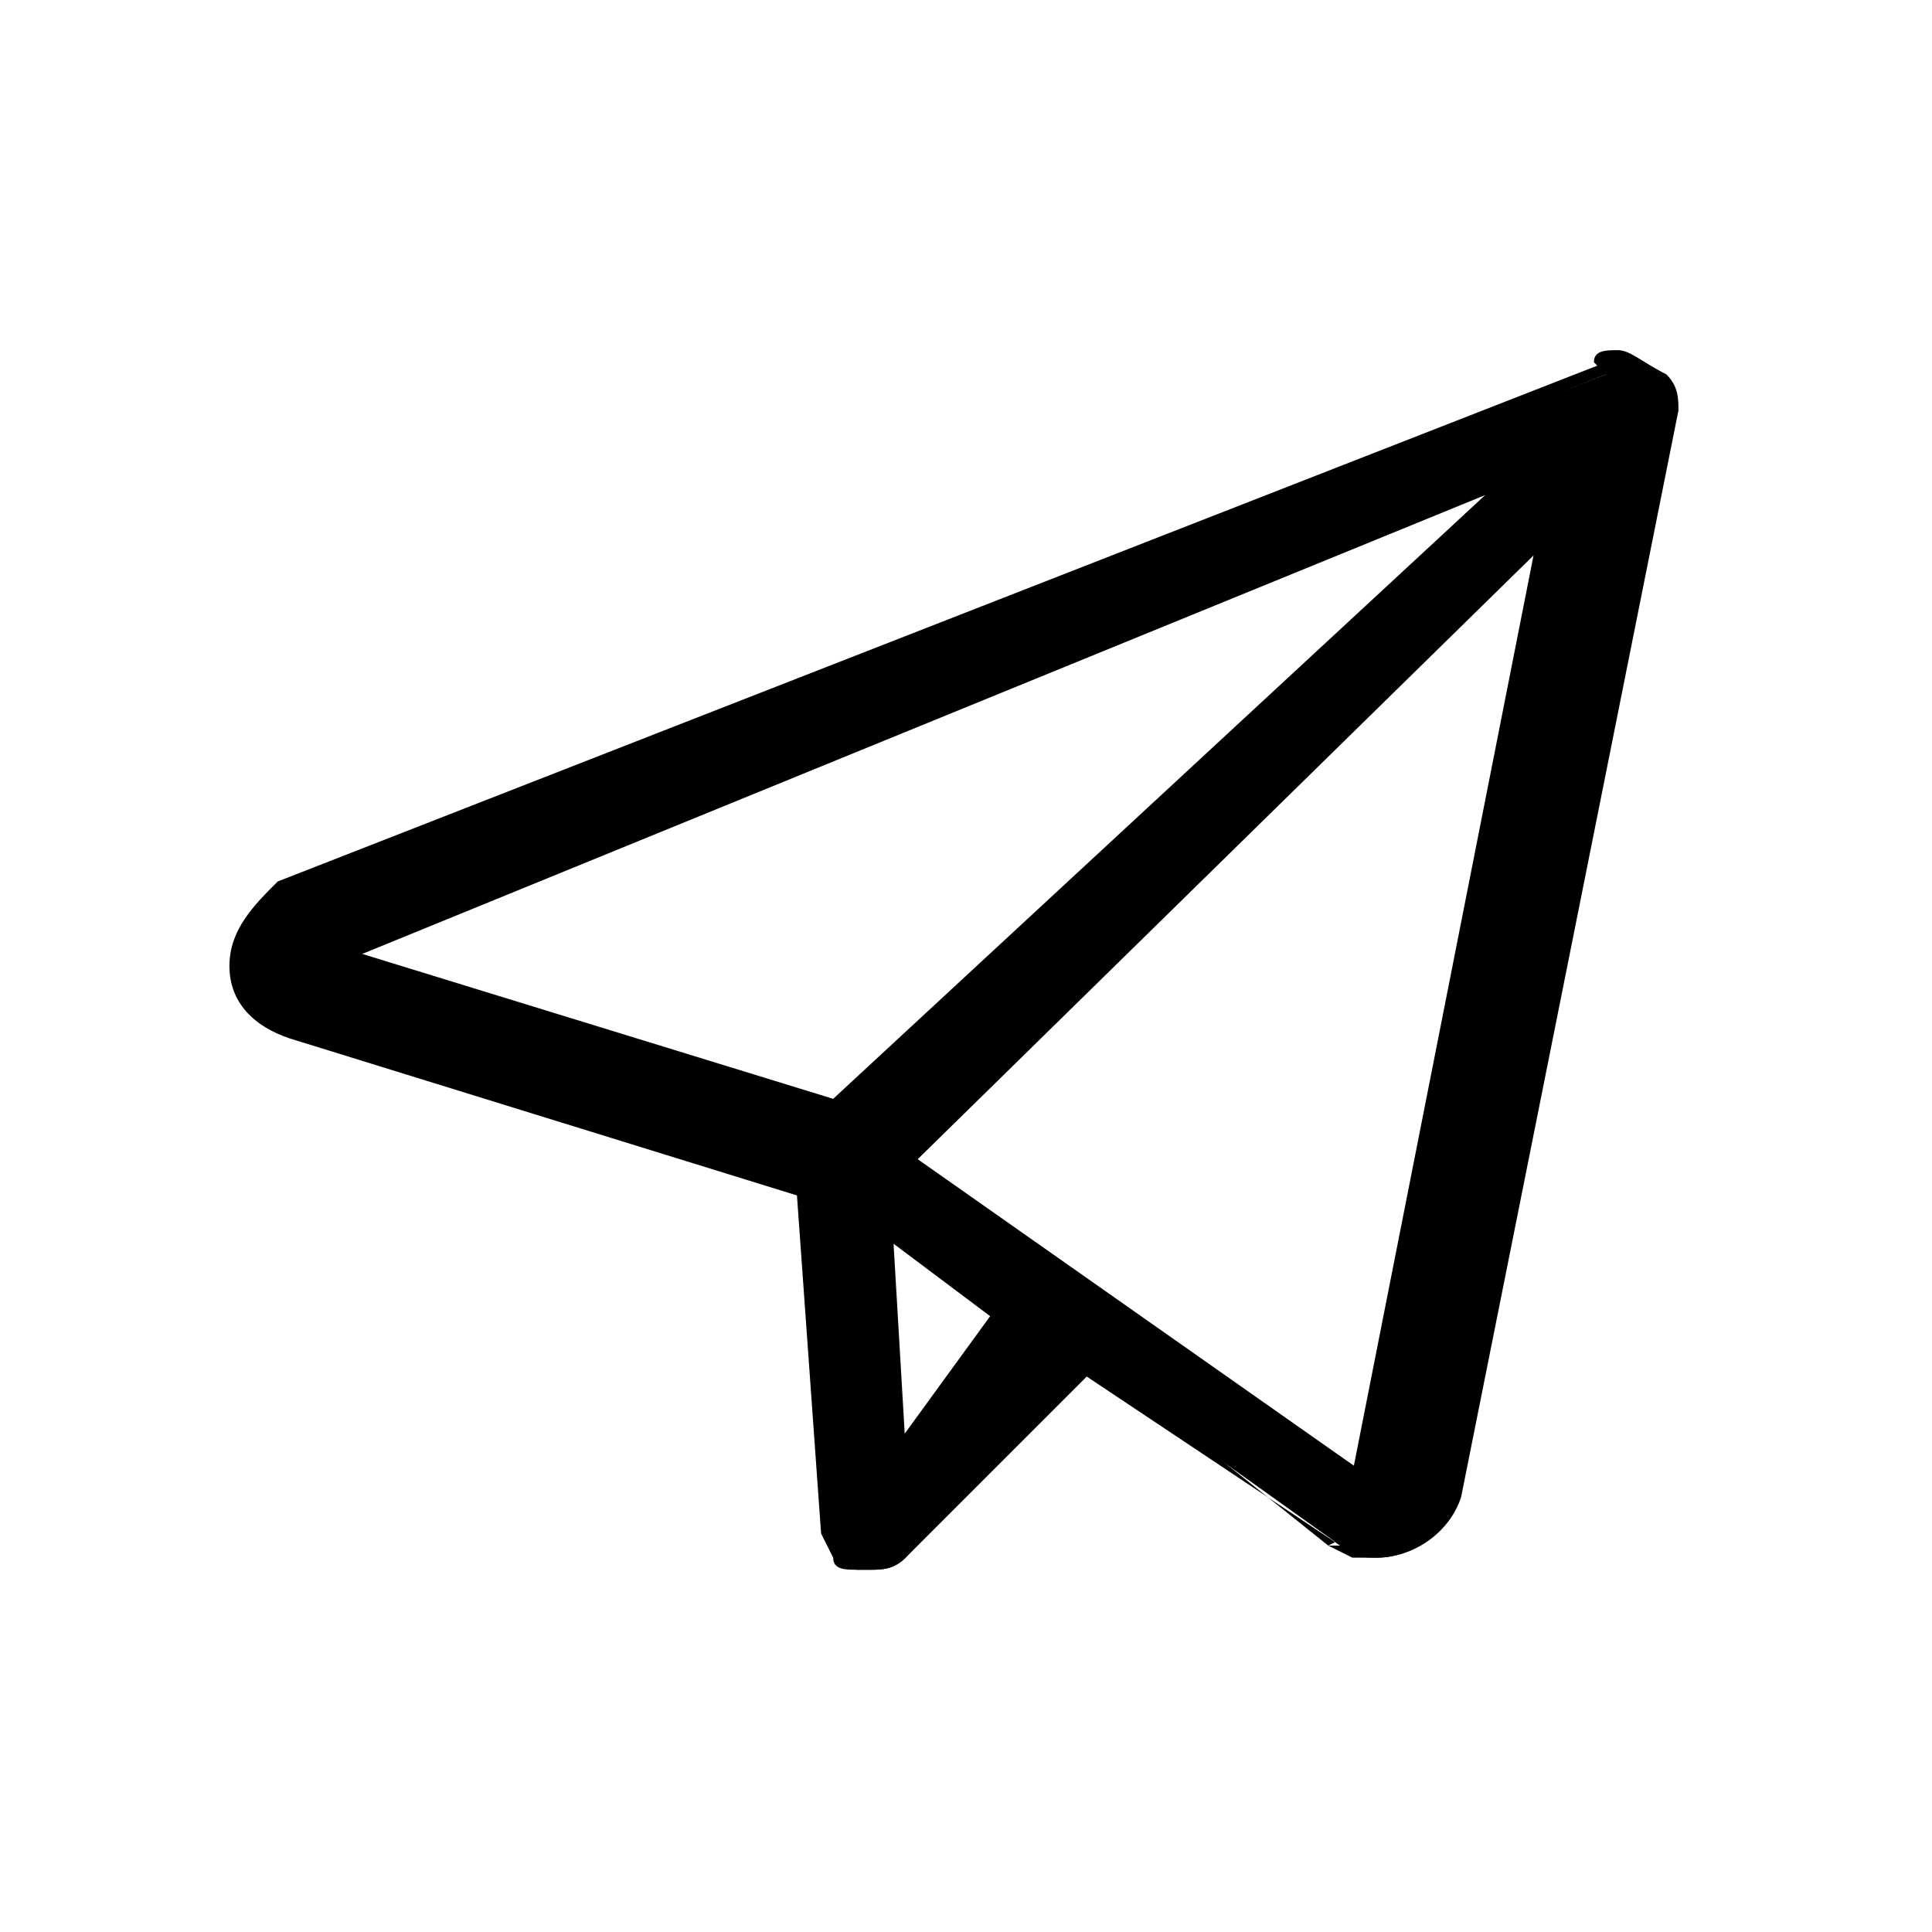 <?xml version="1.0" encoding="utf-8"?>
<!-- Generator: Adobe Illustrator 22.1.0, SVG Export Plug-In . SVG Version: 6.00 Build 0)  -->
<svg version="1.1" id="Layer_1" xmlns="http://www.w3.org/2000/svg" xmlns:xlink="http://www.w3.org/1999/xlink" x="0px" y="0px"
	 viewBox="0 0 16 16" style="enable-background:new 0 0 16 16;" xml:space="preserve">
<g>
	<path d="M2,8c0,0.3,0.2,0.4,0.4,0.5l4.3,1.3l0.2,2.9C6.9,12.8,7,13,7.1,13h0.1c0.1,0,0.2,0,0.3-0.1l1.5-1.6l2.1,1.5
		c0.1,0.1,0.2,0.1,0.3,0.1c0.3,0,0.5-0.2,0.6-0.4l1.8-9c0-0.1,0-0.2-0.1-0.3C13.5,3,13.4,3,13.3,3.1L2.4,7.4C2.2,7.6,2,7.8,2,8z
		 M7.4,12l-0.1-1.9l1.1,0.8L7.4,12z M11.3,12.2L7.4,9.6l5.5-5.3L11.3,12.2z M12.3,4.1L6.9,9.2L2.6,7.9L12.3,4.1z"/>
	<path d="M2,8H1.9c0,0.3,0.2,0.5,0.5,0.6l0,0l4.2,1.3l0.2,2.8l0.1,0H6.8l0.1,0.2c0,0.1,0.1,0.1,0.2,0.1h0.1c0.1,0,0.2,0,0.3-0.1l0,0
		L9,11.4l2.1,1.4l0.1-0.1L11,12.8l0.2,0.1c0.1,0,0.1,0,0.2,0c0.3,0,0.6-0.2,0.7-0.5l0,0l1.8-9l0,0c0-0.1,0-0.2-0.1-0.3l0,0
		c-0.2-0.1-0.3-0.2-0.4-0.2c-0.1,0-0.2,0-0.2,0.1l0.1,0.1l0-0.1L2.3,7.3l0,0C2.1,7.5,1.9,7.7,1.9,8H2h0.1c0-0.2,0.1-0.3,0.3-0.5
		L2.4,7.4l0,0.1l10.9-4.4l0,0l0,0c0,0,0.1,0,0.2,0.1l0.1-0.1l-0.1,0.1c0.1,0.1,0.1,0.1,0.1,0.2h0.1l-0.1,0l-1.8,9l0.1,0l-0.1,0
		c-0.1,0.2-0.3,0.4-0.5,0.4c-0.1,0-0.1,0-0.2,0l-0.1,0l0,0L9,11.2l-0.1,0l-1.5,1.6l0.1,0.1l-0.1-0.1c-0.1,0.1-0.1,0.1-0.2,0.1H7.1v0
		l0,0l0,0v0l0,0l0,0L7,12.7l0,0L6.8,9.8L6.8,9.7L2.5,8.4l0,0.1l0-0.1C2.3,8.4,2.1,8.2,2.1,8H2z M7.4,12l0.1,0l-0.1-1.7l0.8,0.6
		L7.4,12L7.4,12l0.1,0L7.4,12L7.4,12l1.1-1l0-0.2l-1.1-0.8l-0.2,0.1L7.3,12L7.4,12L7.4,12z M11.3,12.2L11.3,12.2L7.6,9.6l5.1-5
		l-1.5,7.6L11.3,12.2L11.3,12.2L11.3,12.2l0.1,0L13,4.3l-0.2-0.1L7.3,9.5l0,0.2L11.3,12.2l0.1,0L11.3,12.2z M12.3,4.1L12.3,4.1
		l-5.4,5L3,7.9L12.3,4.1L12.3,4.1L12.3,4.1L12.3,4.1L12.3,4.1L2.6,7.8l0,0.2l4.3,1.3l0.1,0L12.3,4.1L12.3,4.1L12.3,4.1z"/>
</g>
</svg>
